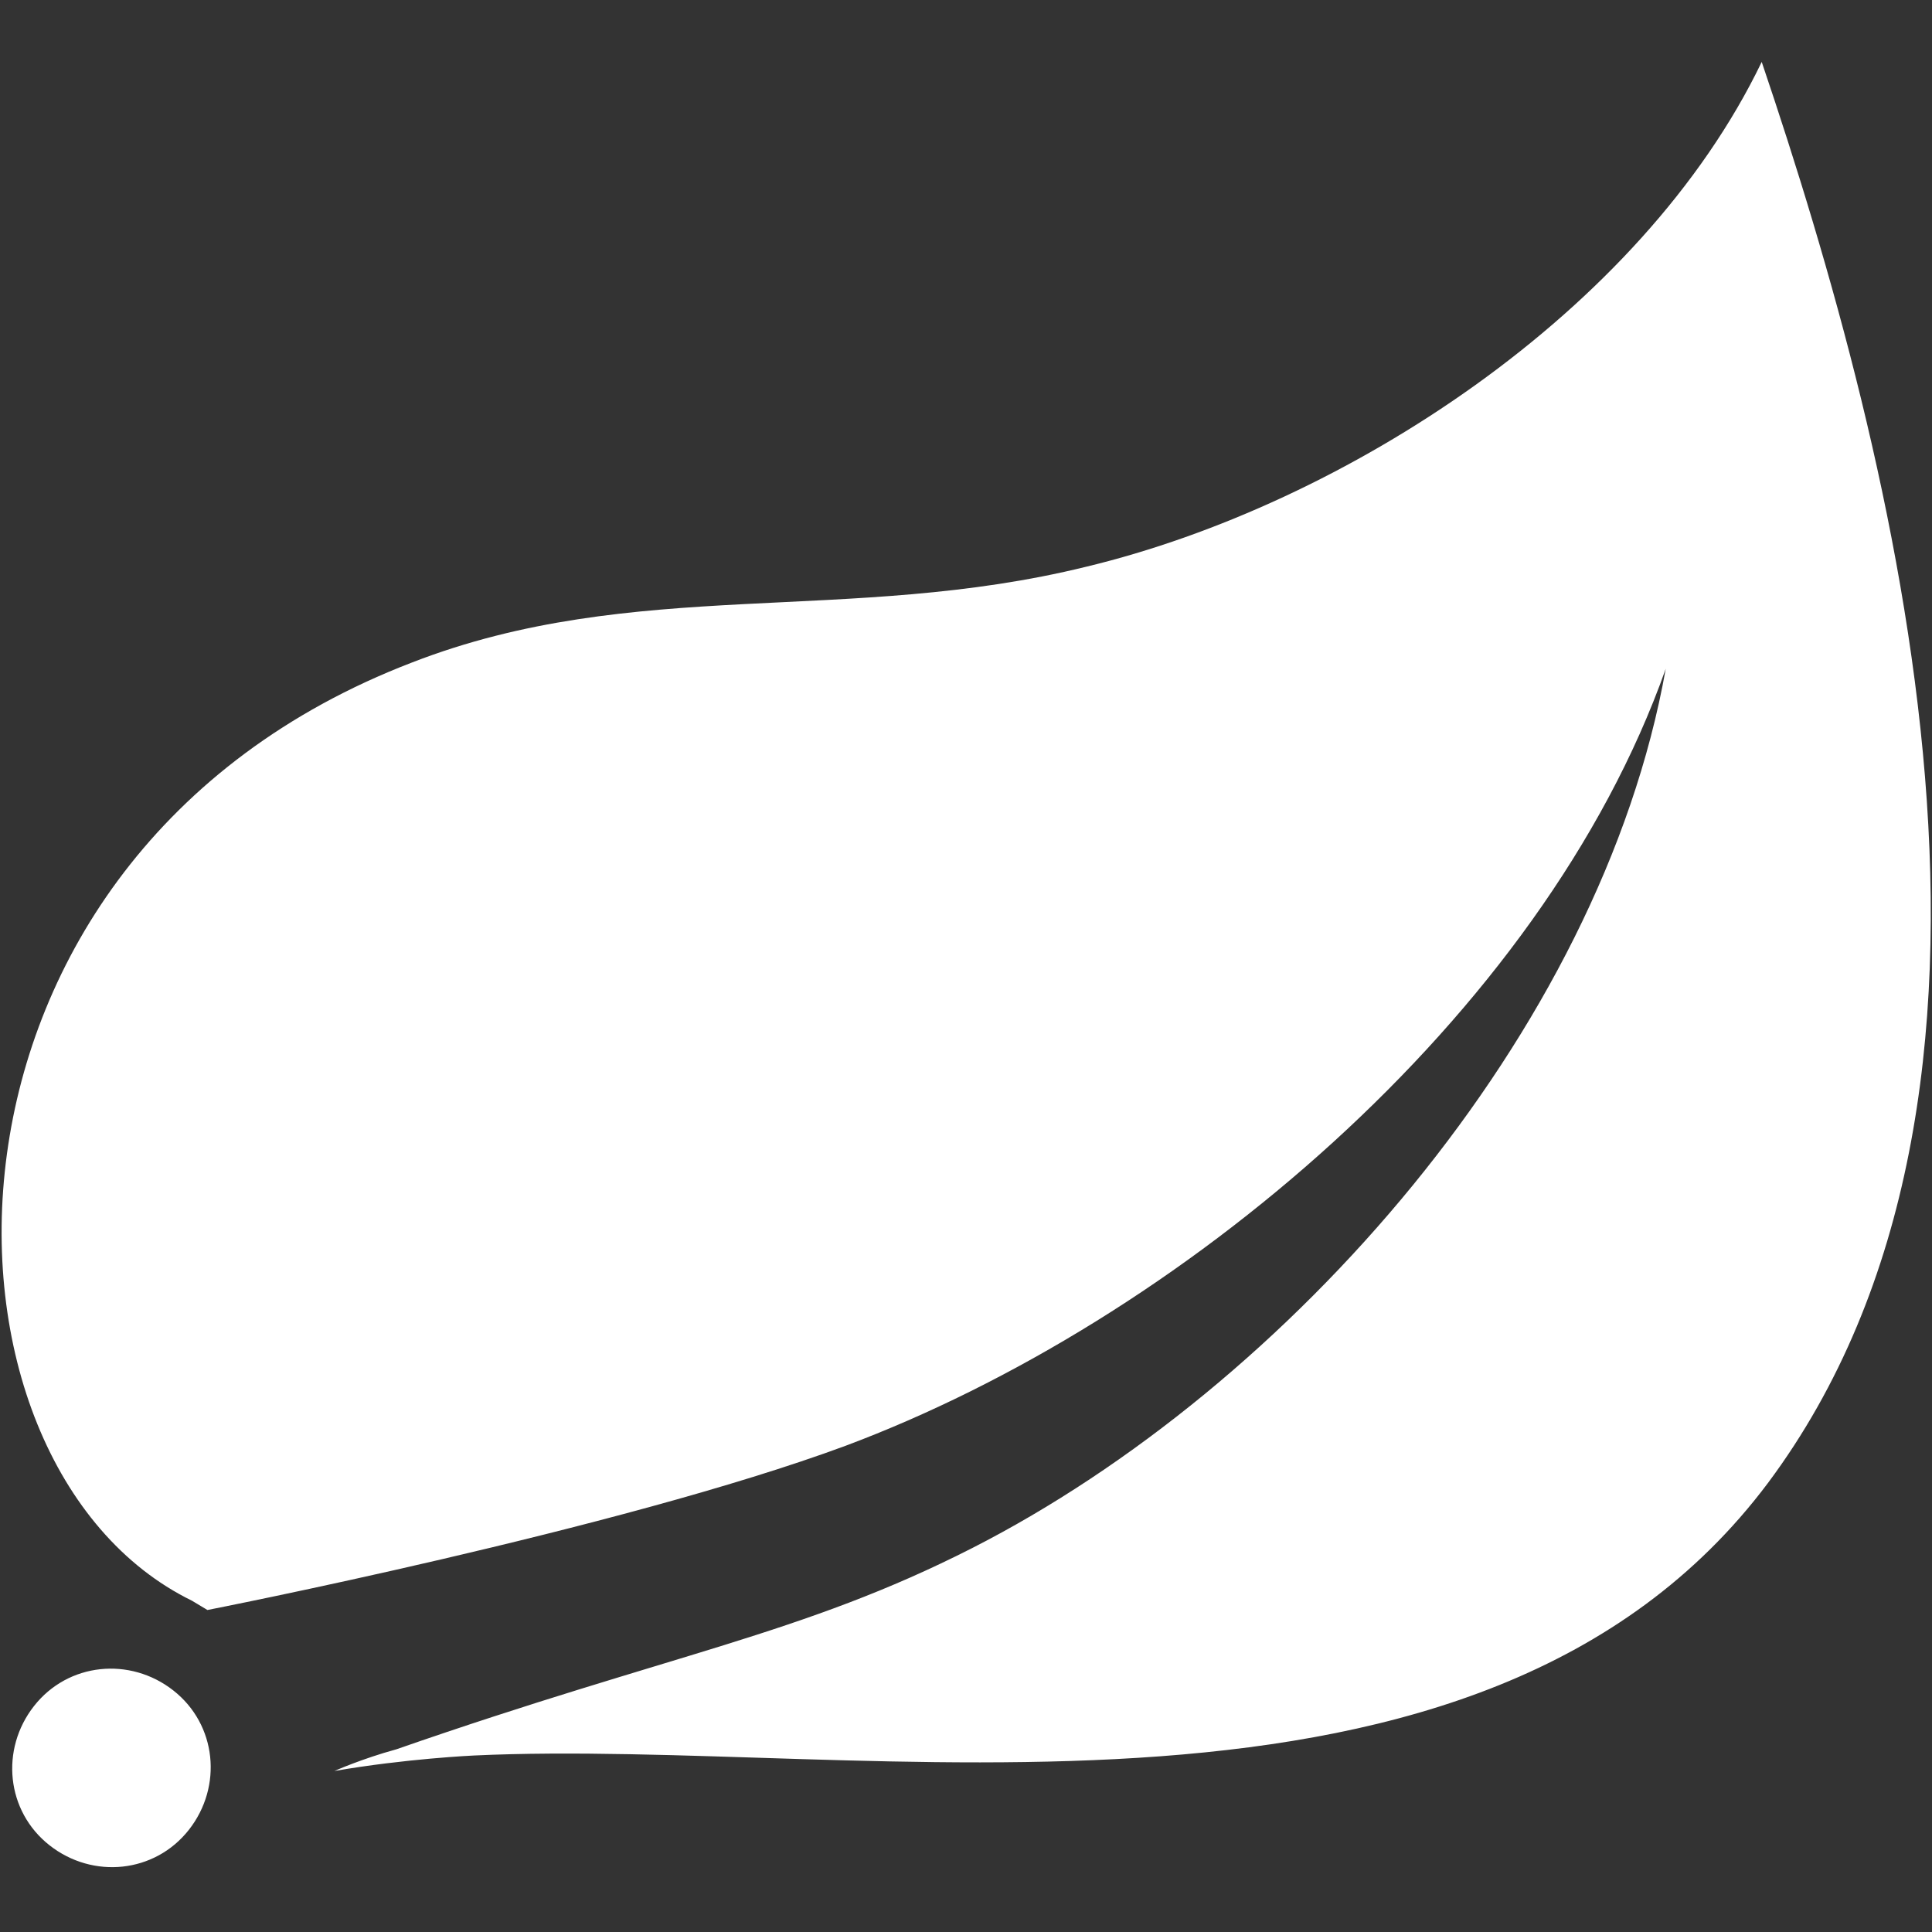 <?xml version="1.0" encoding="utf-8"?>
<svg version="1.1" id="Layer_1" xmlns="http://www.w3.org/2000/svg" xmlns:xlink="http://www.w3.org/1999/xlink" x="0px" y="0px"
	 viewBox="0 0 62.4 62.4" style="enable-background:new 0 0 62.4 62.4;" xml:space="preserve">
<rect x="0" y="0" width="62.4" height="62.4" fill="#333333" stroke="none"/>
<style type="text/css">
	.st0{fill:#FFFFFF;}
</style>
<path class="st0" d="M6.1,59.1C5,60.5,3,60.7,1.6,59.6S0,56.5,1.1,55.1c1.1-1.4,3.1-1.6,4.5-0.5C7,55.7,7.2,57.7,6.1,59.1
	C6.1,59.1,6.1,59.1,6.1,59.1z M57.1,47.9c-9.3,12.4-29.1,8.2-41.8,8.8c0,0-2.2,0.1-4.5,0.5c0,0,0.9-0.4,2-0.7
	c8.9-3.1,13.1-3.7,18.6-6.5c10.2-5.2,20.3-16.6,22.4-28.4C49.8,32.9,38,42.7,27.3,46.7C20,49.4,6.7,52,6.7,52l-0.5-0.3
	c-9-4.4-9.3-24,7.1-30.3c7.2-2.8,14.1-1.2,21.8-3.1c8.3-2,17.9-8.2,21.8-16.3C61.3,15,66.5,35.3,57.1,47.9L57.1,47.9z"/>
</svg>
